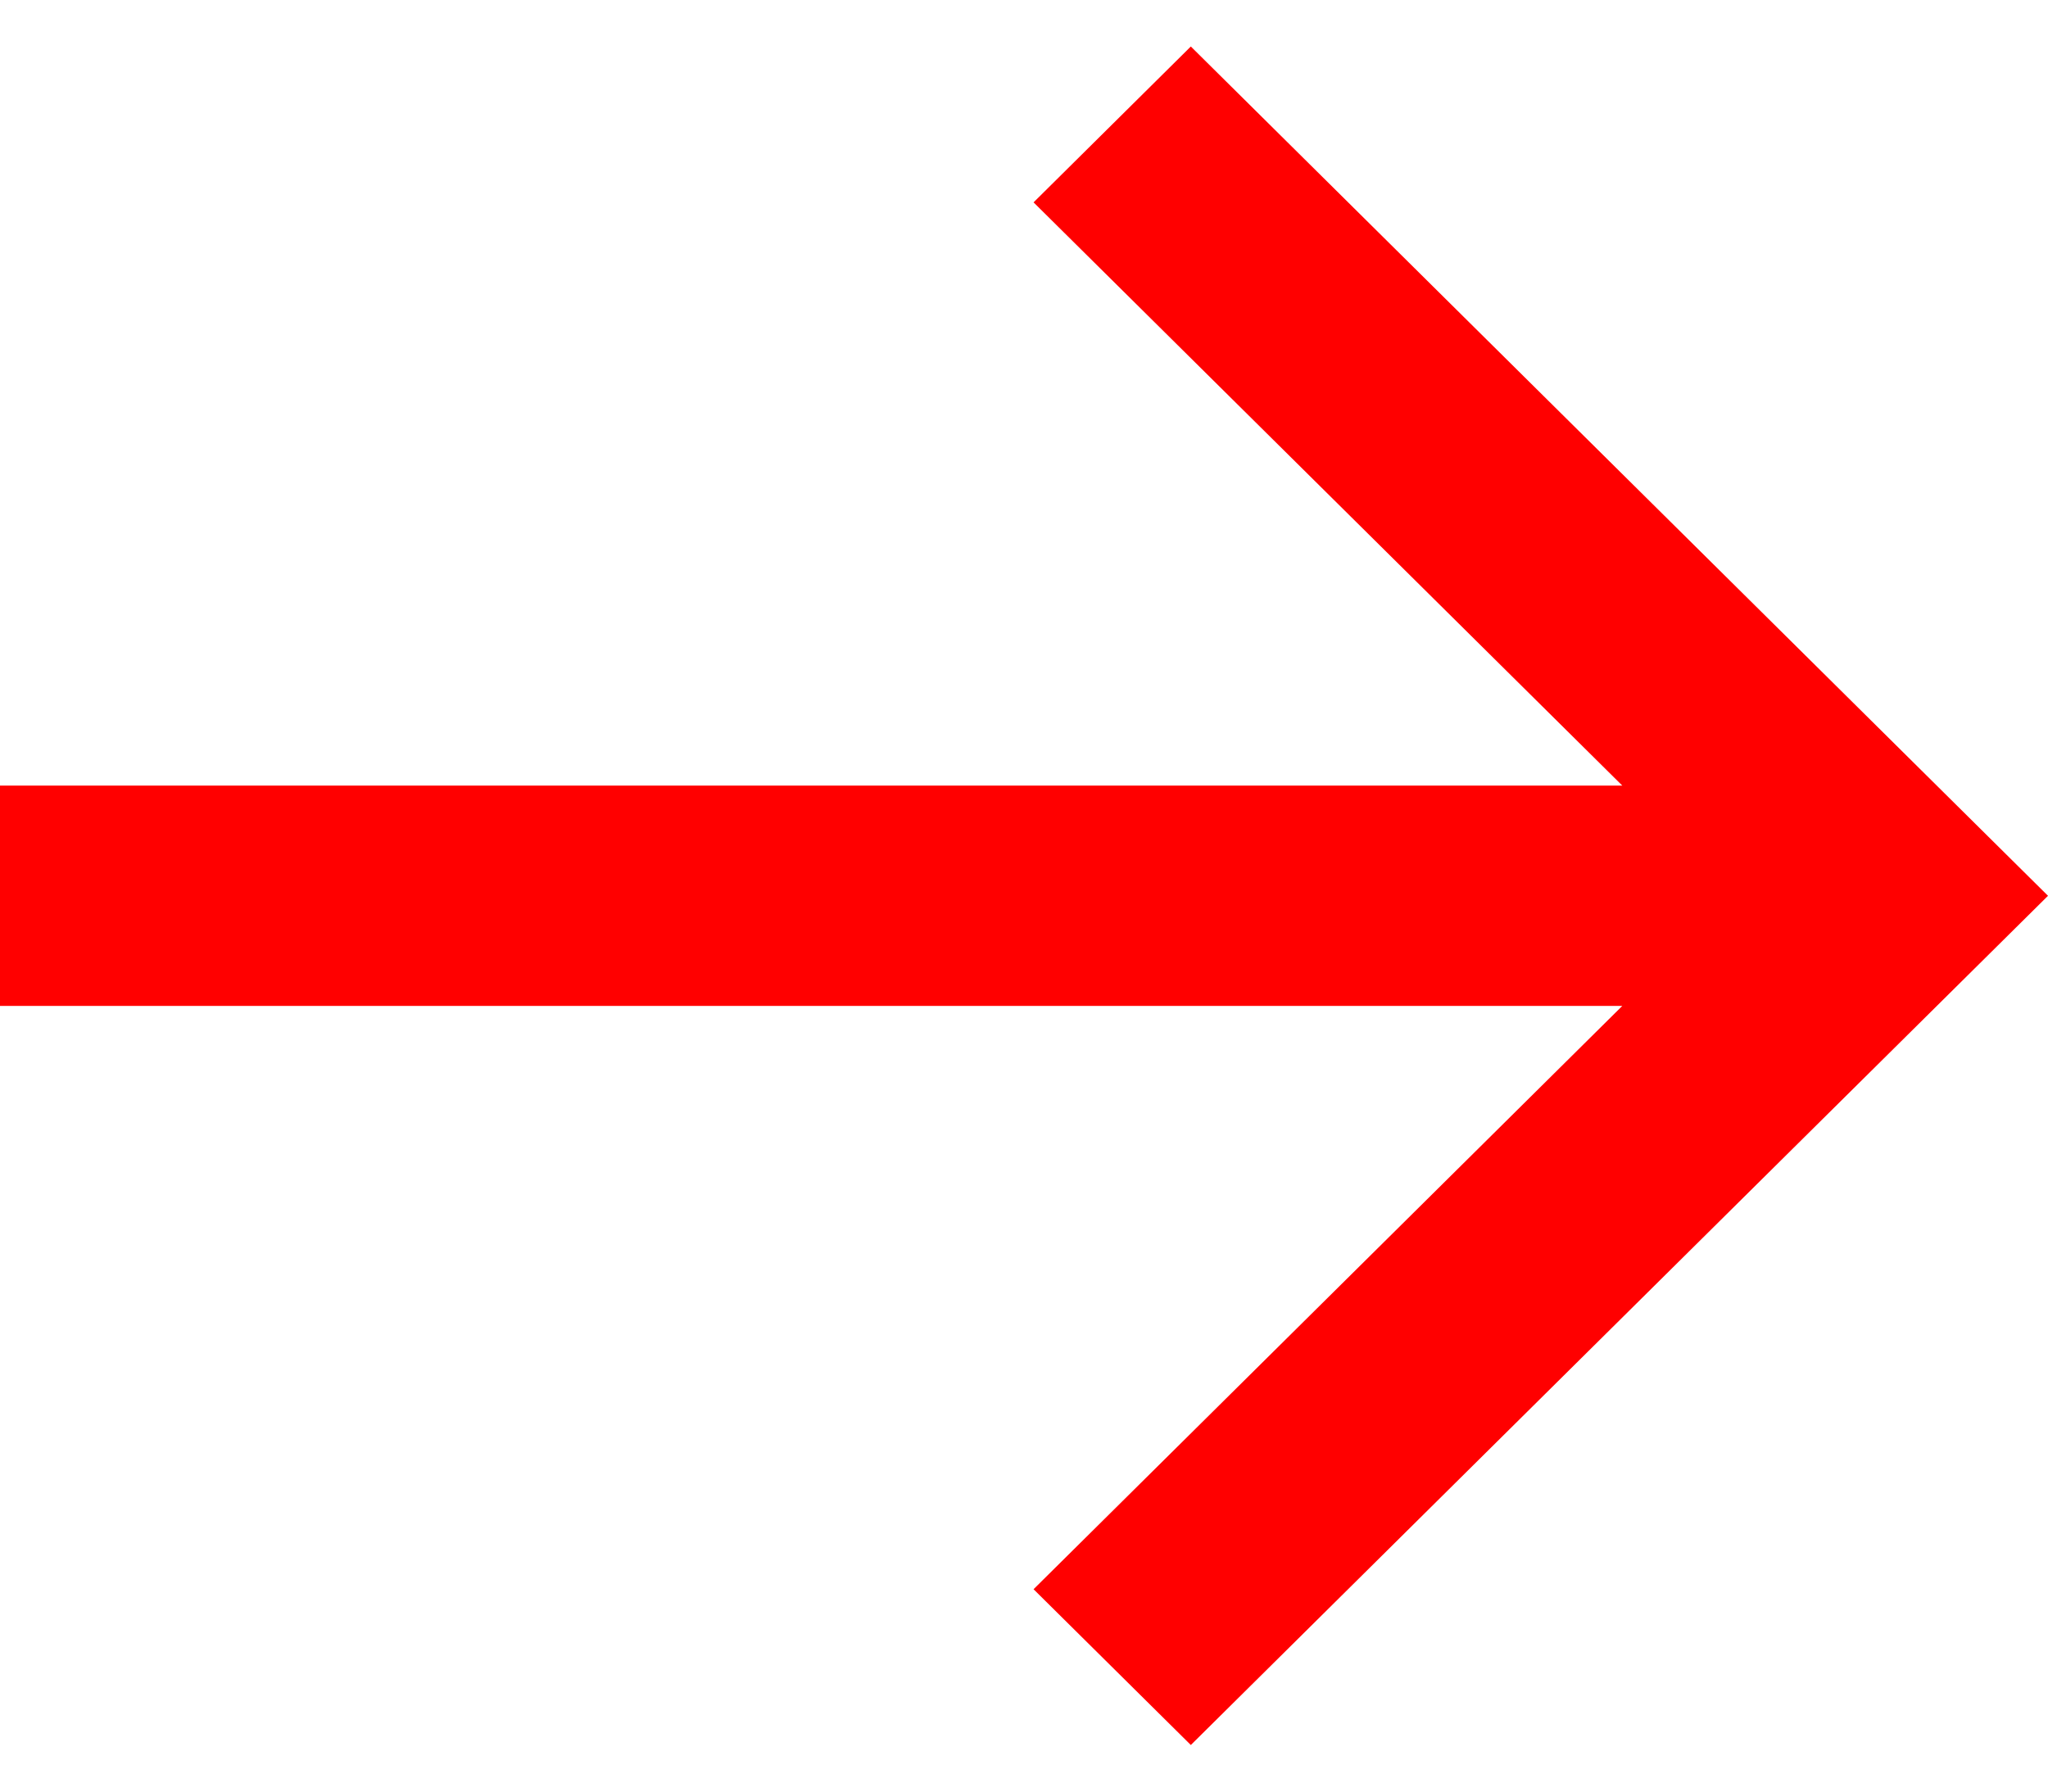 <svg width="24" height="21" viewBox="0 0 24 21" fill="none" xmlns="http://www.w3.org/2000/svg">
<path d="M1.14655e-06 11.791L19.011 11.791L12.112 18.628L13.955 20.454L24 10.5L13.955 0.545L12.112 2.372L19.011 9.208L9.19688e-07 9.208L1.14655e-06 11.791Z" fill="#FF0000"/>
</svg>
